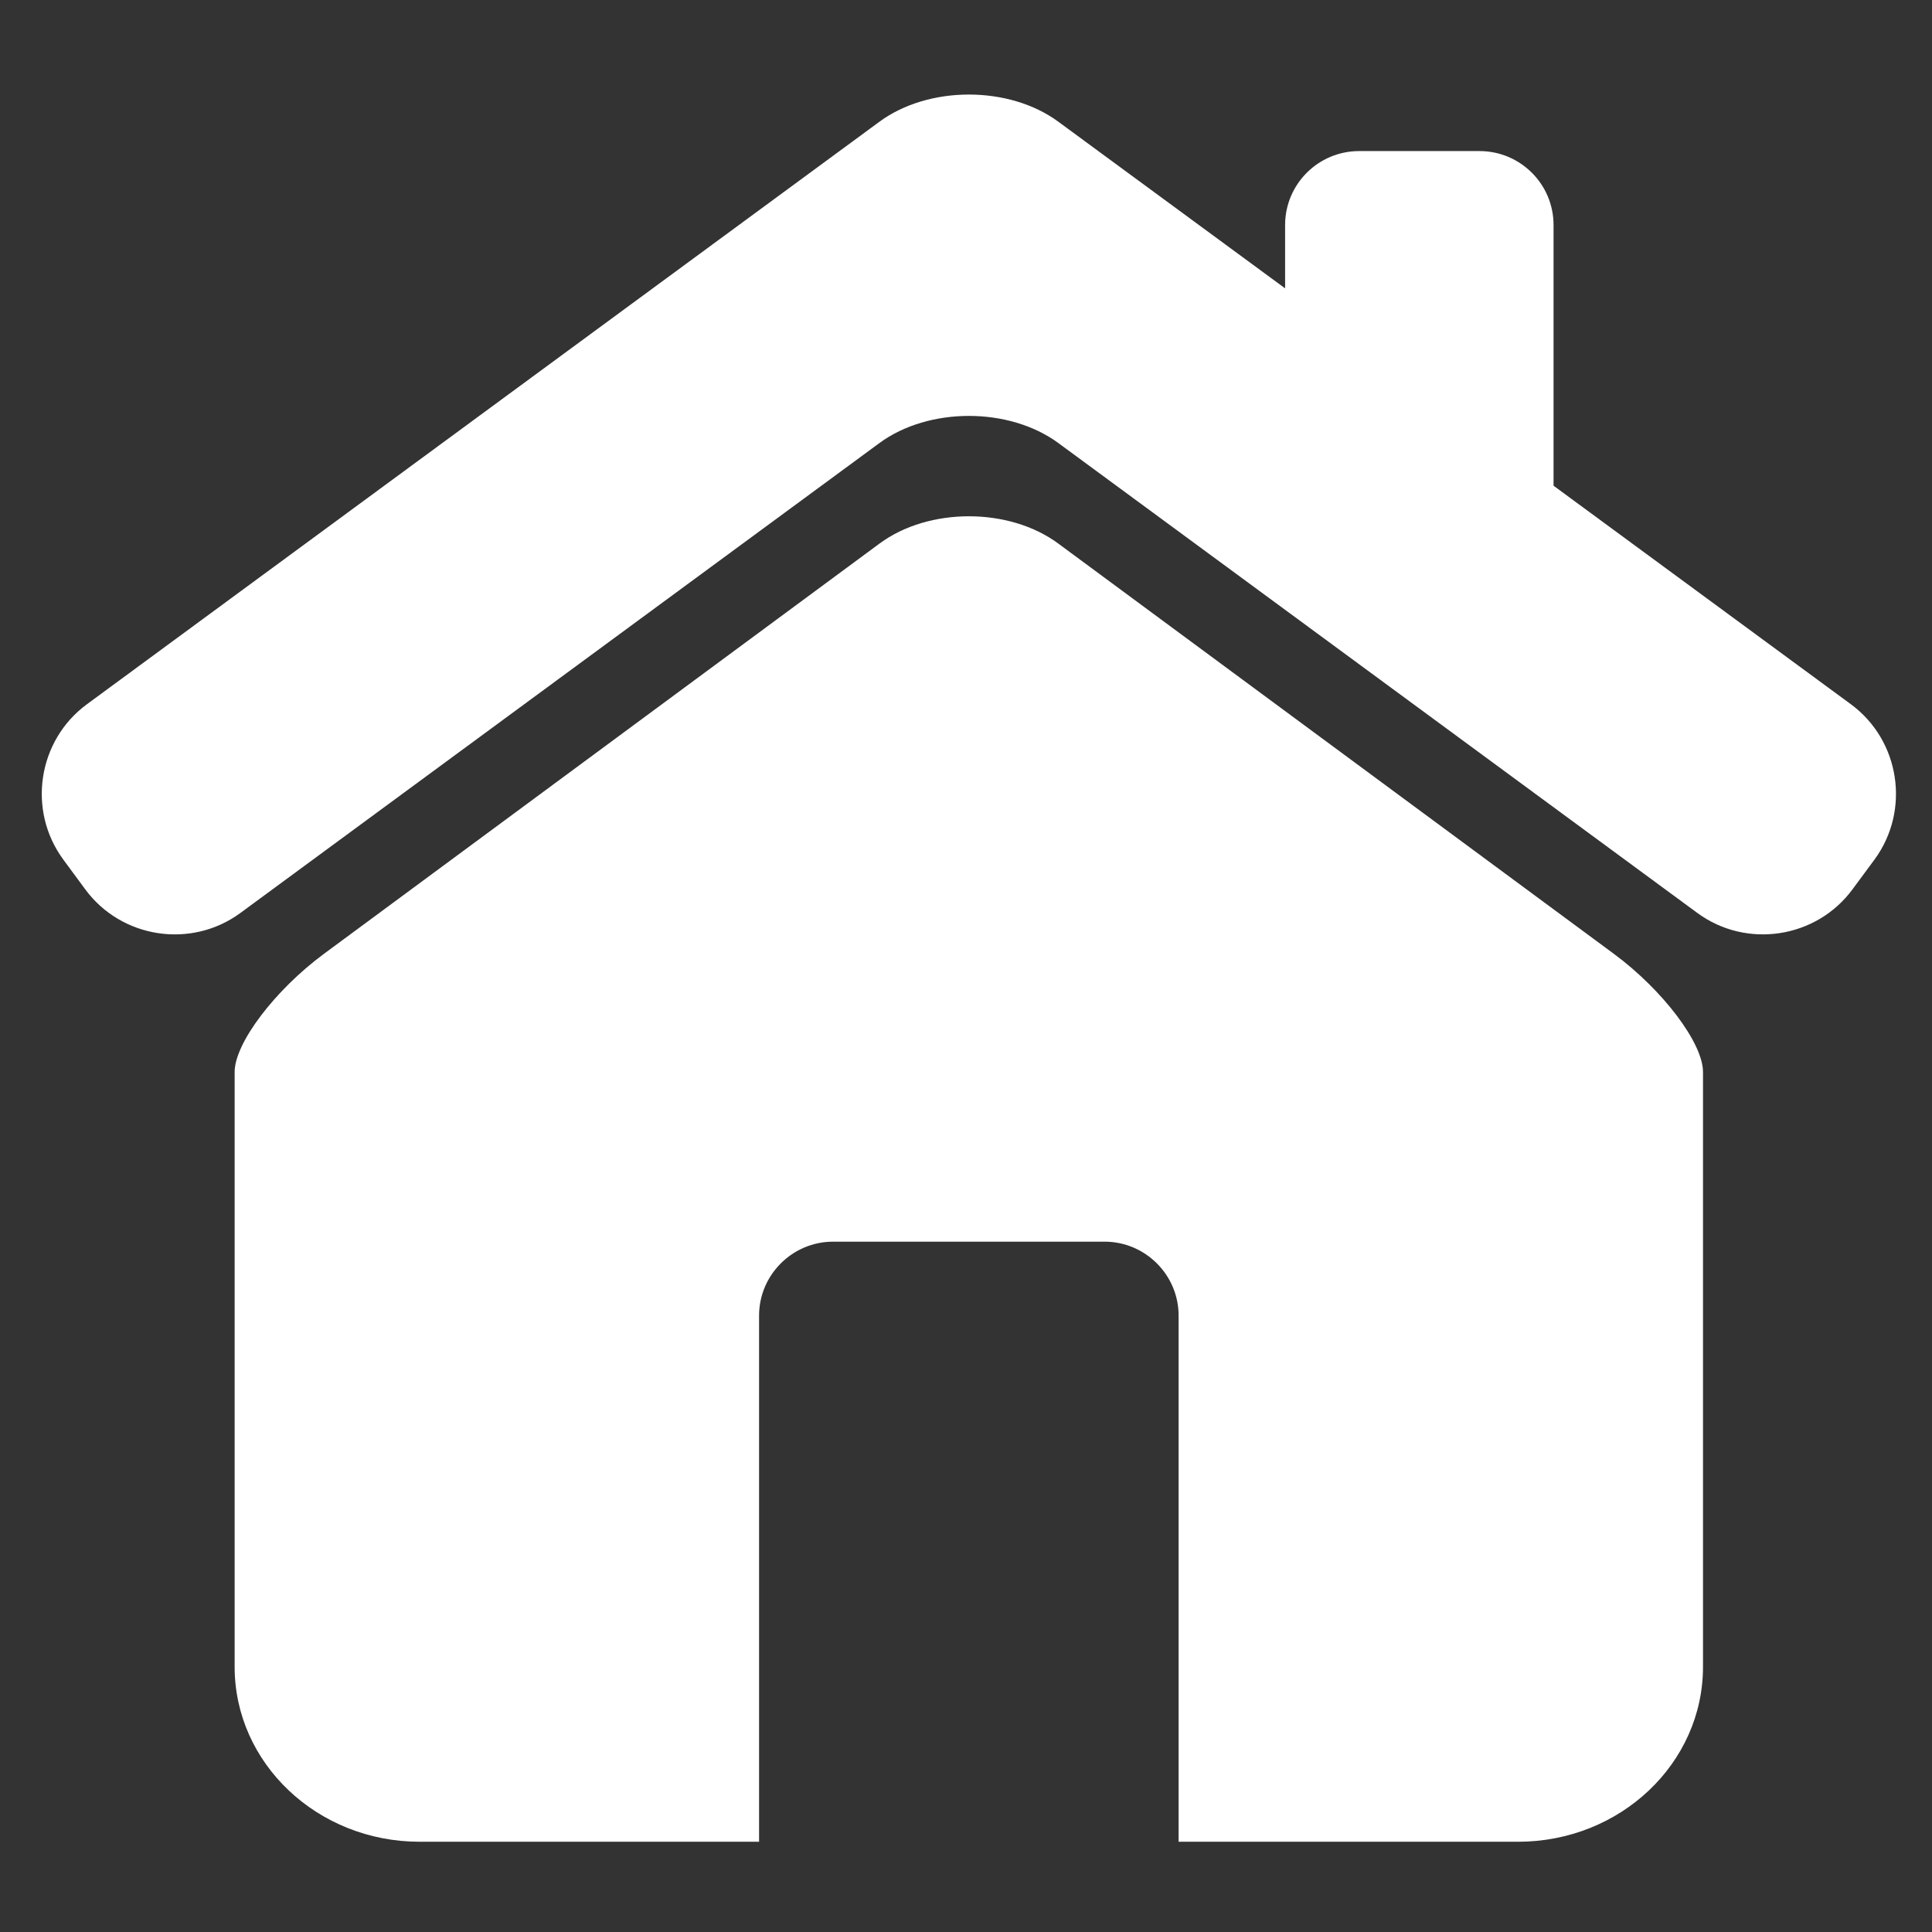 <svg xmlns="http://www.w3.org/2000/svg" xmlns:xlink="http://www.w3.org/1999/xlink" width="500" zoomAndPan="magnify" viewBox="0 0 375 375" height="500" preserveAspectRatio="xMidYMid meet" version="1.0"><rect x="0" y="0" width="375" height="375" fill="#333333" stroke="none"/><defs><clipPath id="id1"><path d="M 45 100 L 331 100 L 331 357.609 L 45 357.609 Z M 45 100 " clip-rule="nonzero"/></clipPath></defs><path fill="rgb(100%, 100%, 100%)" d="M 359.262 136.699 L 301.543 94.277 L 301.543 43.676 C 301.543 35.742 295.098 29.324 287.172 29.324 L 263.809 29.324 C 255.871 29.324 249.438 35.754 249.438 43.676 L 249.438 55.969 L 205.426 23.629 C 195.879 16.594 180.246 16.594 170.695 23.629 L 16.863 136.699 C 7.312 143.723 5.254 157.289 12.285 166.84 L 16.535 172.605 C 23.555 182.156 37.129 184.223 46.668 177.199 L 170.695 85.996 C 180.246 78.973 195.879 78.973 205.426 85.996 L 329.445 177.199 C 338.996 184.223 352.559 182.145 359.578 172.605 L 363.84 166.84 C 370.859 157.289 368.801 143.723 359.262 136.699 Z M 359.262 136.699 " fill-opacity="1" fill-rule="nonzero"/><g clip-path="url(#id1)"><path fill="rgb(100%, 100%, 100%)" d="M 313.242 185.133 L 205.395 105.492 C 195.855 98.449 180.27 98.449 170.73 105.492 L 62.883 185.133 C 53.348 192.18 45.543 202.484 45.543 208.07 L 45.543 323.535 C 45.543 342.281 61.625 357.484 81.477 357.484 L 147.336 357.484 L 147.336 255.348 C 147.336 247.457 153.805 241.008 161.699 241.008 L 214.402 241.008 C 222.297 241.008 228.766 247.457 228.766 255.348 L 228.766 357.484 L 294.637 357.484 C 314.477 357.484 330.551 342.281 330.551 323.535 L 330.551 208.07 C 330.562 202.484 322.777 192.18 313.242 185.133 Z M 313.242 185.133 " fill-opacity="1" fill-rule="nonzero"/></g></svg>